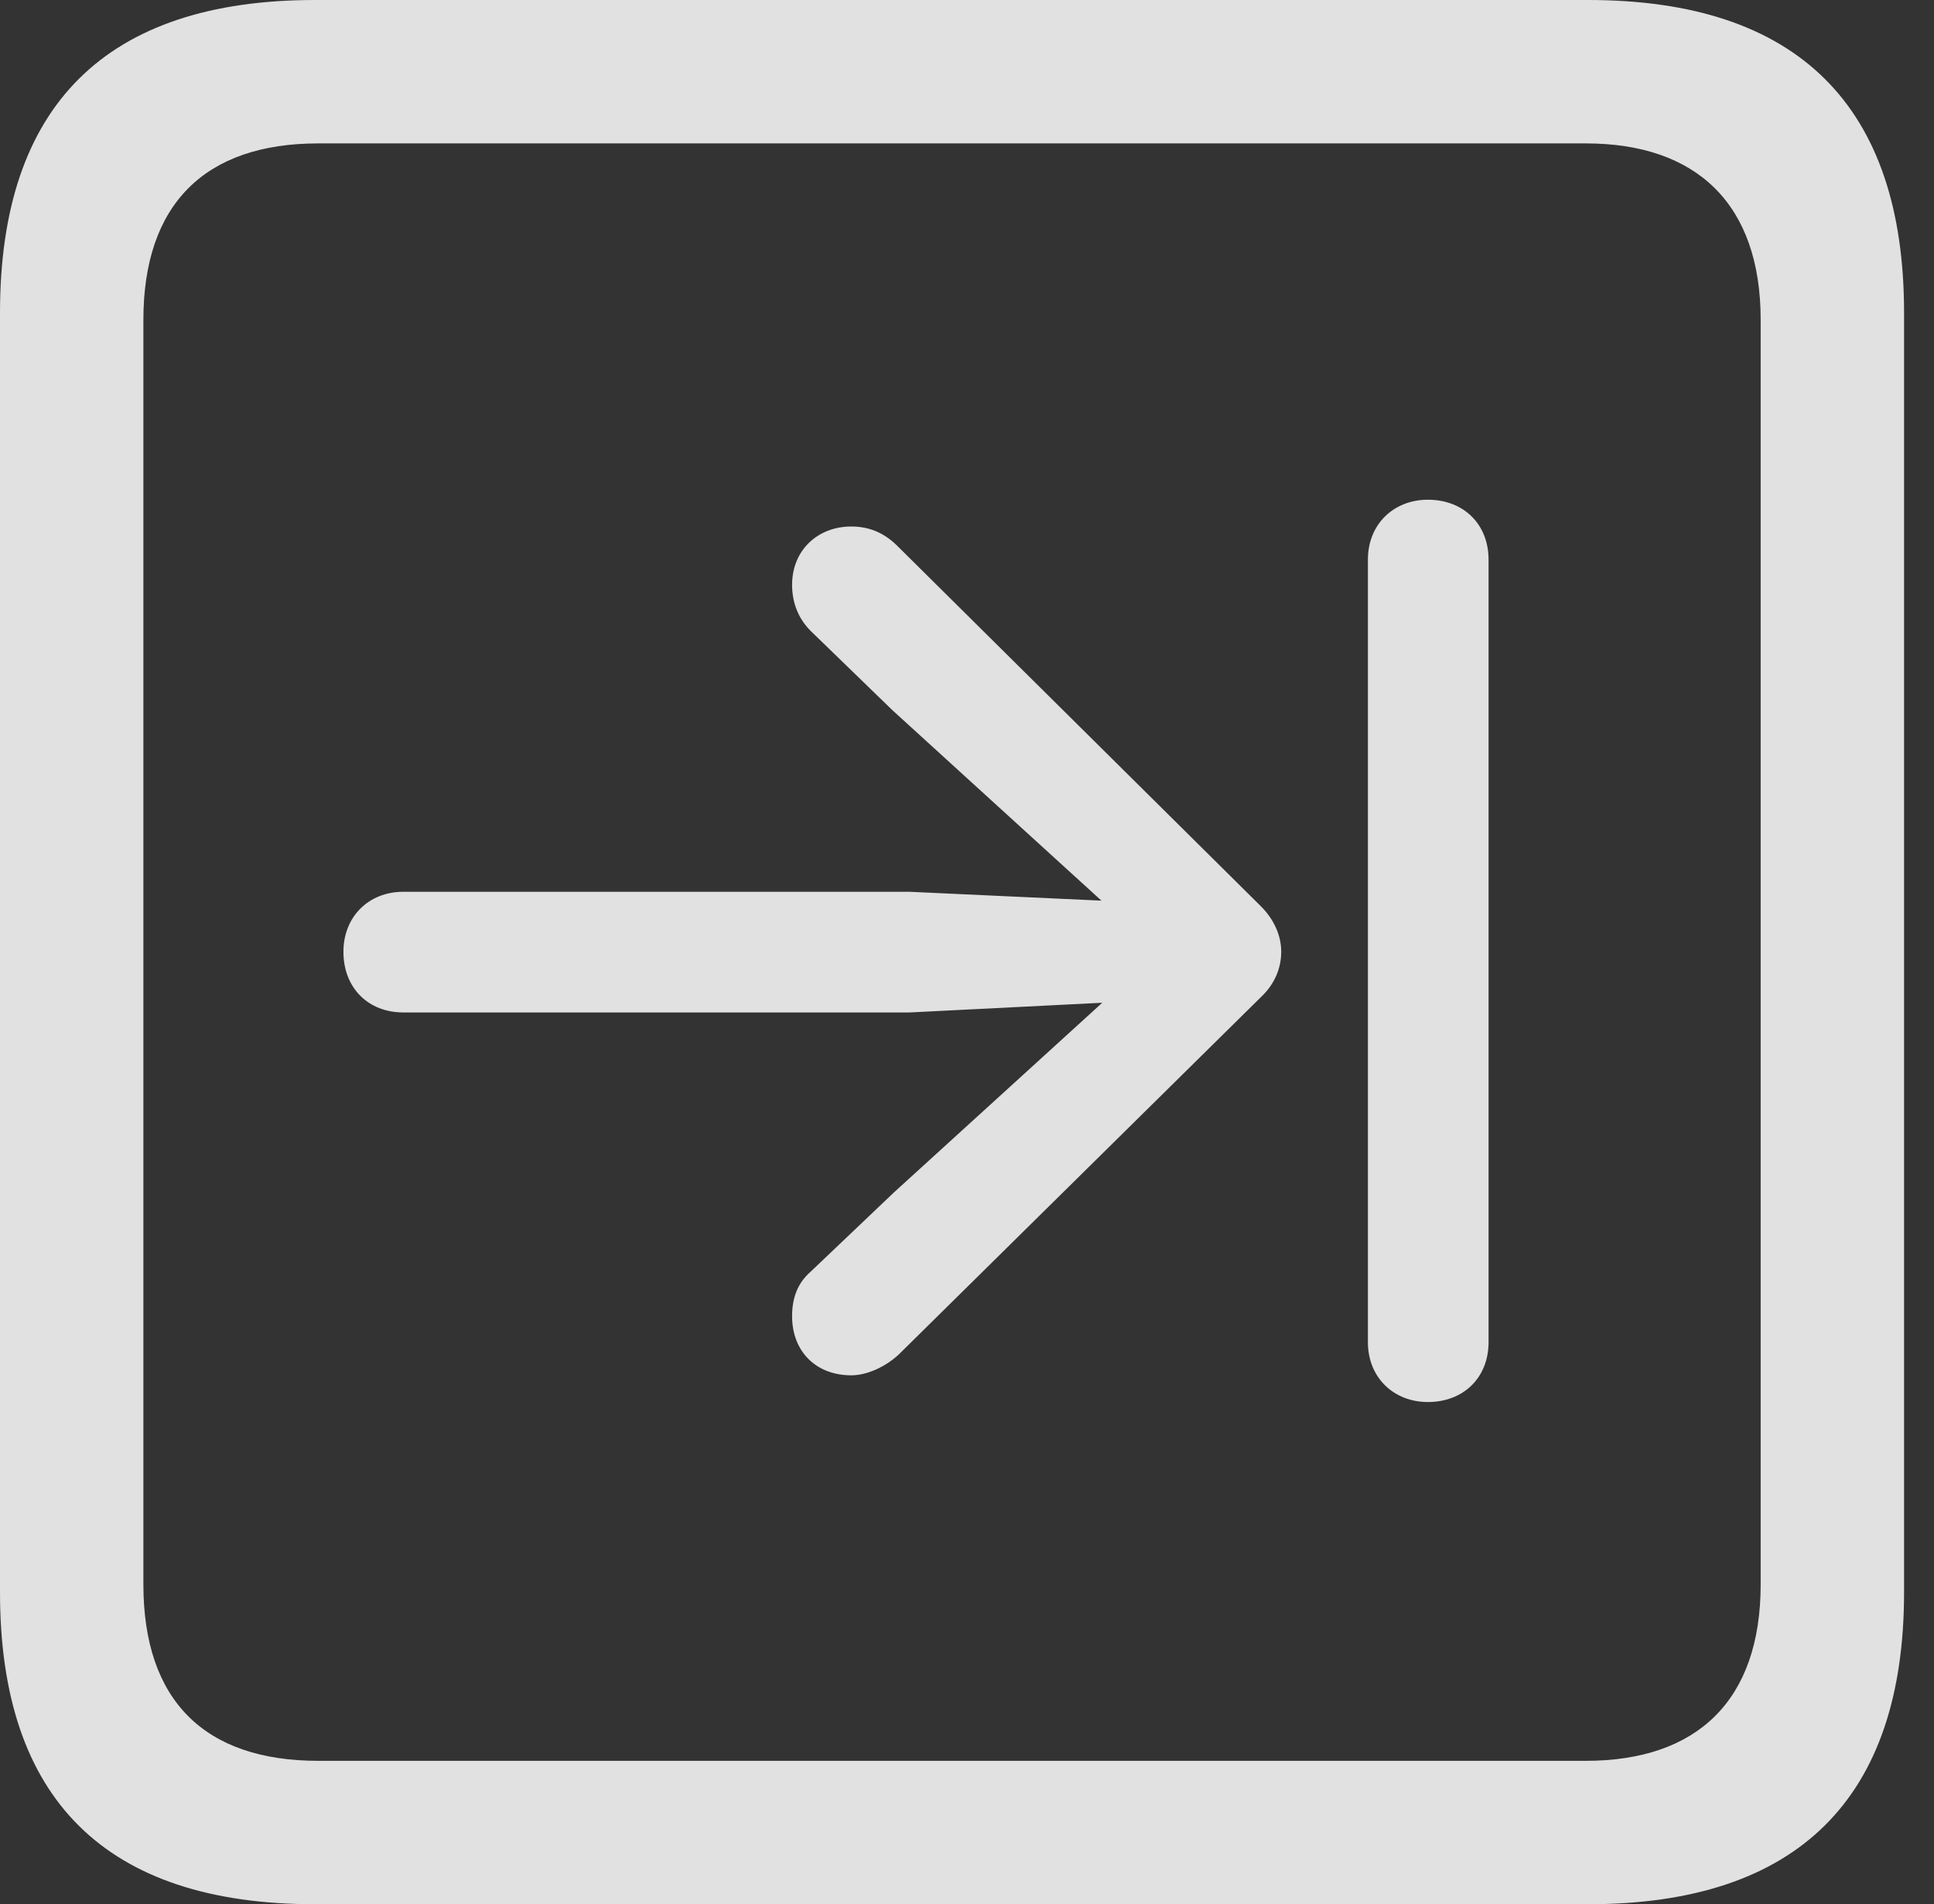 <?xml version="1.0" encoding="UTF-8"?>
<!--Generator: Apple Native CoreSVG 326-->
<!DOCTYPE svg
PUBLIC "-//W3C//DTD SVG 1.1//EN"
       "http://www.w3.org/Graphics/SVG/1.1/DTD/svg11.dtd">
<svg version="1.1" xmlns="http://www.w3.org/2000/svg" xmlns:xlink="http://www.w3.org/1999/xlink" viewBox="0 0 23.32 22.959">
 <rect x="0" y="0" width="23.32" height="22.959" fill="#333333" stroke="none"/>
 <g>
  <rect height="22.959" opacity="0" width="23.32" x="0" y="0"/>
  <path d="M3.799 22.959L19.15 22.959C21.68 22.959 22.959 21.68 22.959 19.199L22.959 3.77C22.959 1.279 21.68 0 19.15 0L3.799 0C1.279 0 0 1.27 0 3.77L0 19.199C0 21.699 1.279 22.959 3.799 22.959ZM3.838 21.23C2.471 21.23 1.729 20.508 1.729 19.102L1.729 3.857C1.729 2.461 2.471 1.729 3.838 1.729L19.121 1.729C20.459 1.729 21.23 2.461 21.23 3.857L21.23 19.102C21.23 20.508 20.459 21.23 19.121 21.23Z" fill="white" fill-opacity="0.85"/>
  <path d="M4.141 11.475C4.141 11.914 4.443 12.207 4.863 12.207L10.967 12.207L13.291 12.09L10.781 14.375L9.775 15.332C9.619 15.469 9.551 15.645 9.551 15.869C9.551 16.299 9.844 16.582 10.264 16.582C10.459 16.582 10.684 16.475 10.84 16.328L15.205 12.021C15.371 11.865 15.449 11.67 15.449 11.475C15.449 11.279 15.361 11.084 15.205 10.928L10.82 6.582C10.654 6.416 10.469 6.348 10.264 6.348C9.863 6.348 9.551 6.631 9.551 7.051C9.551 7.256 9.619 7.451 9.775 7.607L10.762 8.564L13.281 10.859L10.967 10.752L4.863 10.752C4.443 10.752 4.141 11.055 4.141 11.475ZM17.217 16.904C17.646 16.904 17.949 16.611 17.949 16.182L17.949 6.748C17.949 6.318 17.646 6.025 17.217 6.025C16.807 6.025 16.494 6.318 16.494 6.748L16.494 16.182C16.494 16.611 16.807 16.904 17.217 16.904Z" fill="white" fill-opacity="0.85"/>
 </g>
</svg>
